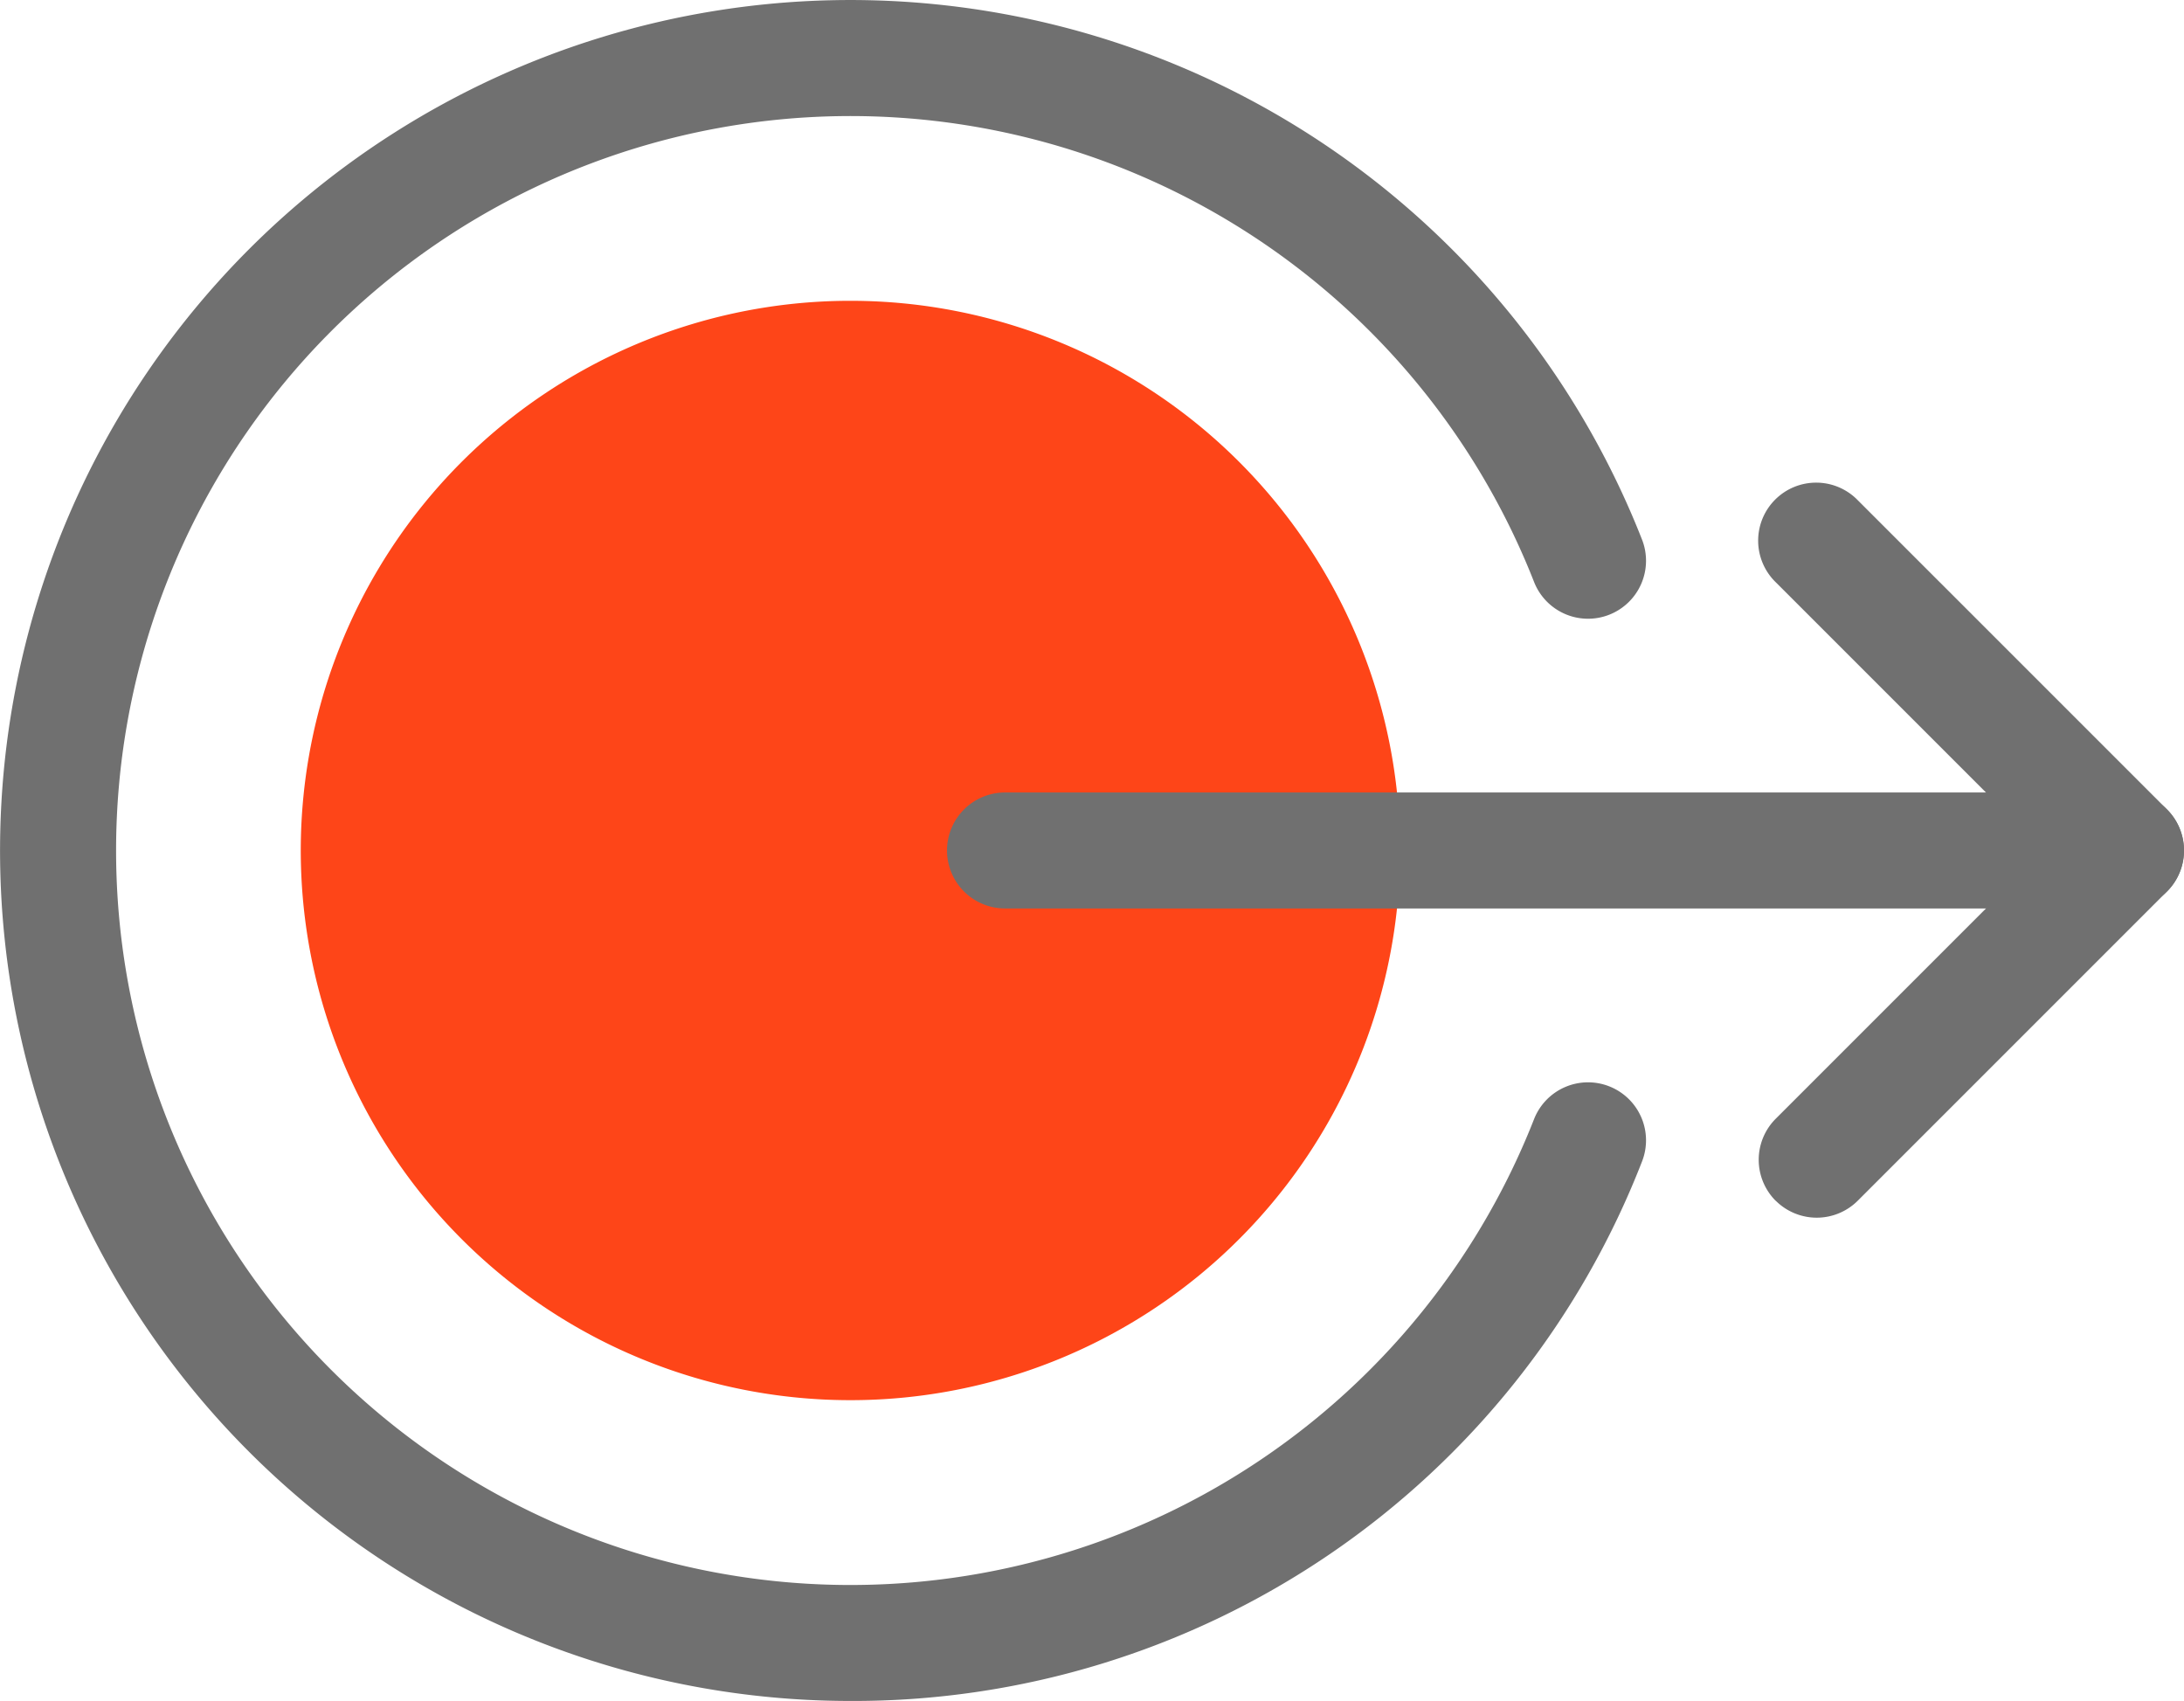 <svg xmlns="http://www.w3.org/2000/svg" width="105.836" height="82.423" viewBox="0 0 105.836 82.423"><defs><style>.a{fill:#fe4518;}.b{fill:#707070;}</style></defs><g transform="translate(0 -10.651)"><path class="a" d="M69.249,53.265A26.636,26.636,0,1,1,42.614,26.629,26.636,26.636,0,0,1,69.249,53.265Z" transform="translate(-1.402 -1.402)"/><g transform="translate(45.892 34.064)"><path class="b" d="M260.965,231.832a2.811,2.811,0,0,1,2.81-2.81H318.1a2.81,2.81,0,0,1,0,5.62H263.775A2.811,2.811,0,0,1,260.965,231.832Z" transform="translate(-260.965 -214.034)"/><path class="b" d="M485.468,178.564a2.811,2.811,0,0,1,0-3.975l13-13-13-13a2.811,2.811,0,1,1,3.975-3.975L504.429,159.6a2.811,2.811,0,0,1,0,3.975L489.444,178.56a2.814,2.814,0,0,1-3.975,0Z" transform="translate(-445.31 -143.79)"/></g><path class="b" d="M41.211,93.074A41.211,41.211,0,1,1,79.568,36.787a2.81,2.81,0,1,1-5.23,2.057,35.59,35.59,0,1,0,0,26.042,2.81,2.81,0,1,1,5.23,2.057A41,41,0,0,1,41.211,93.074Z" transform="translate(0 0)"/></g></svg>
